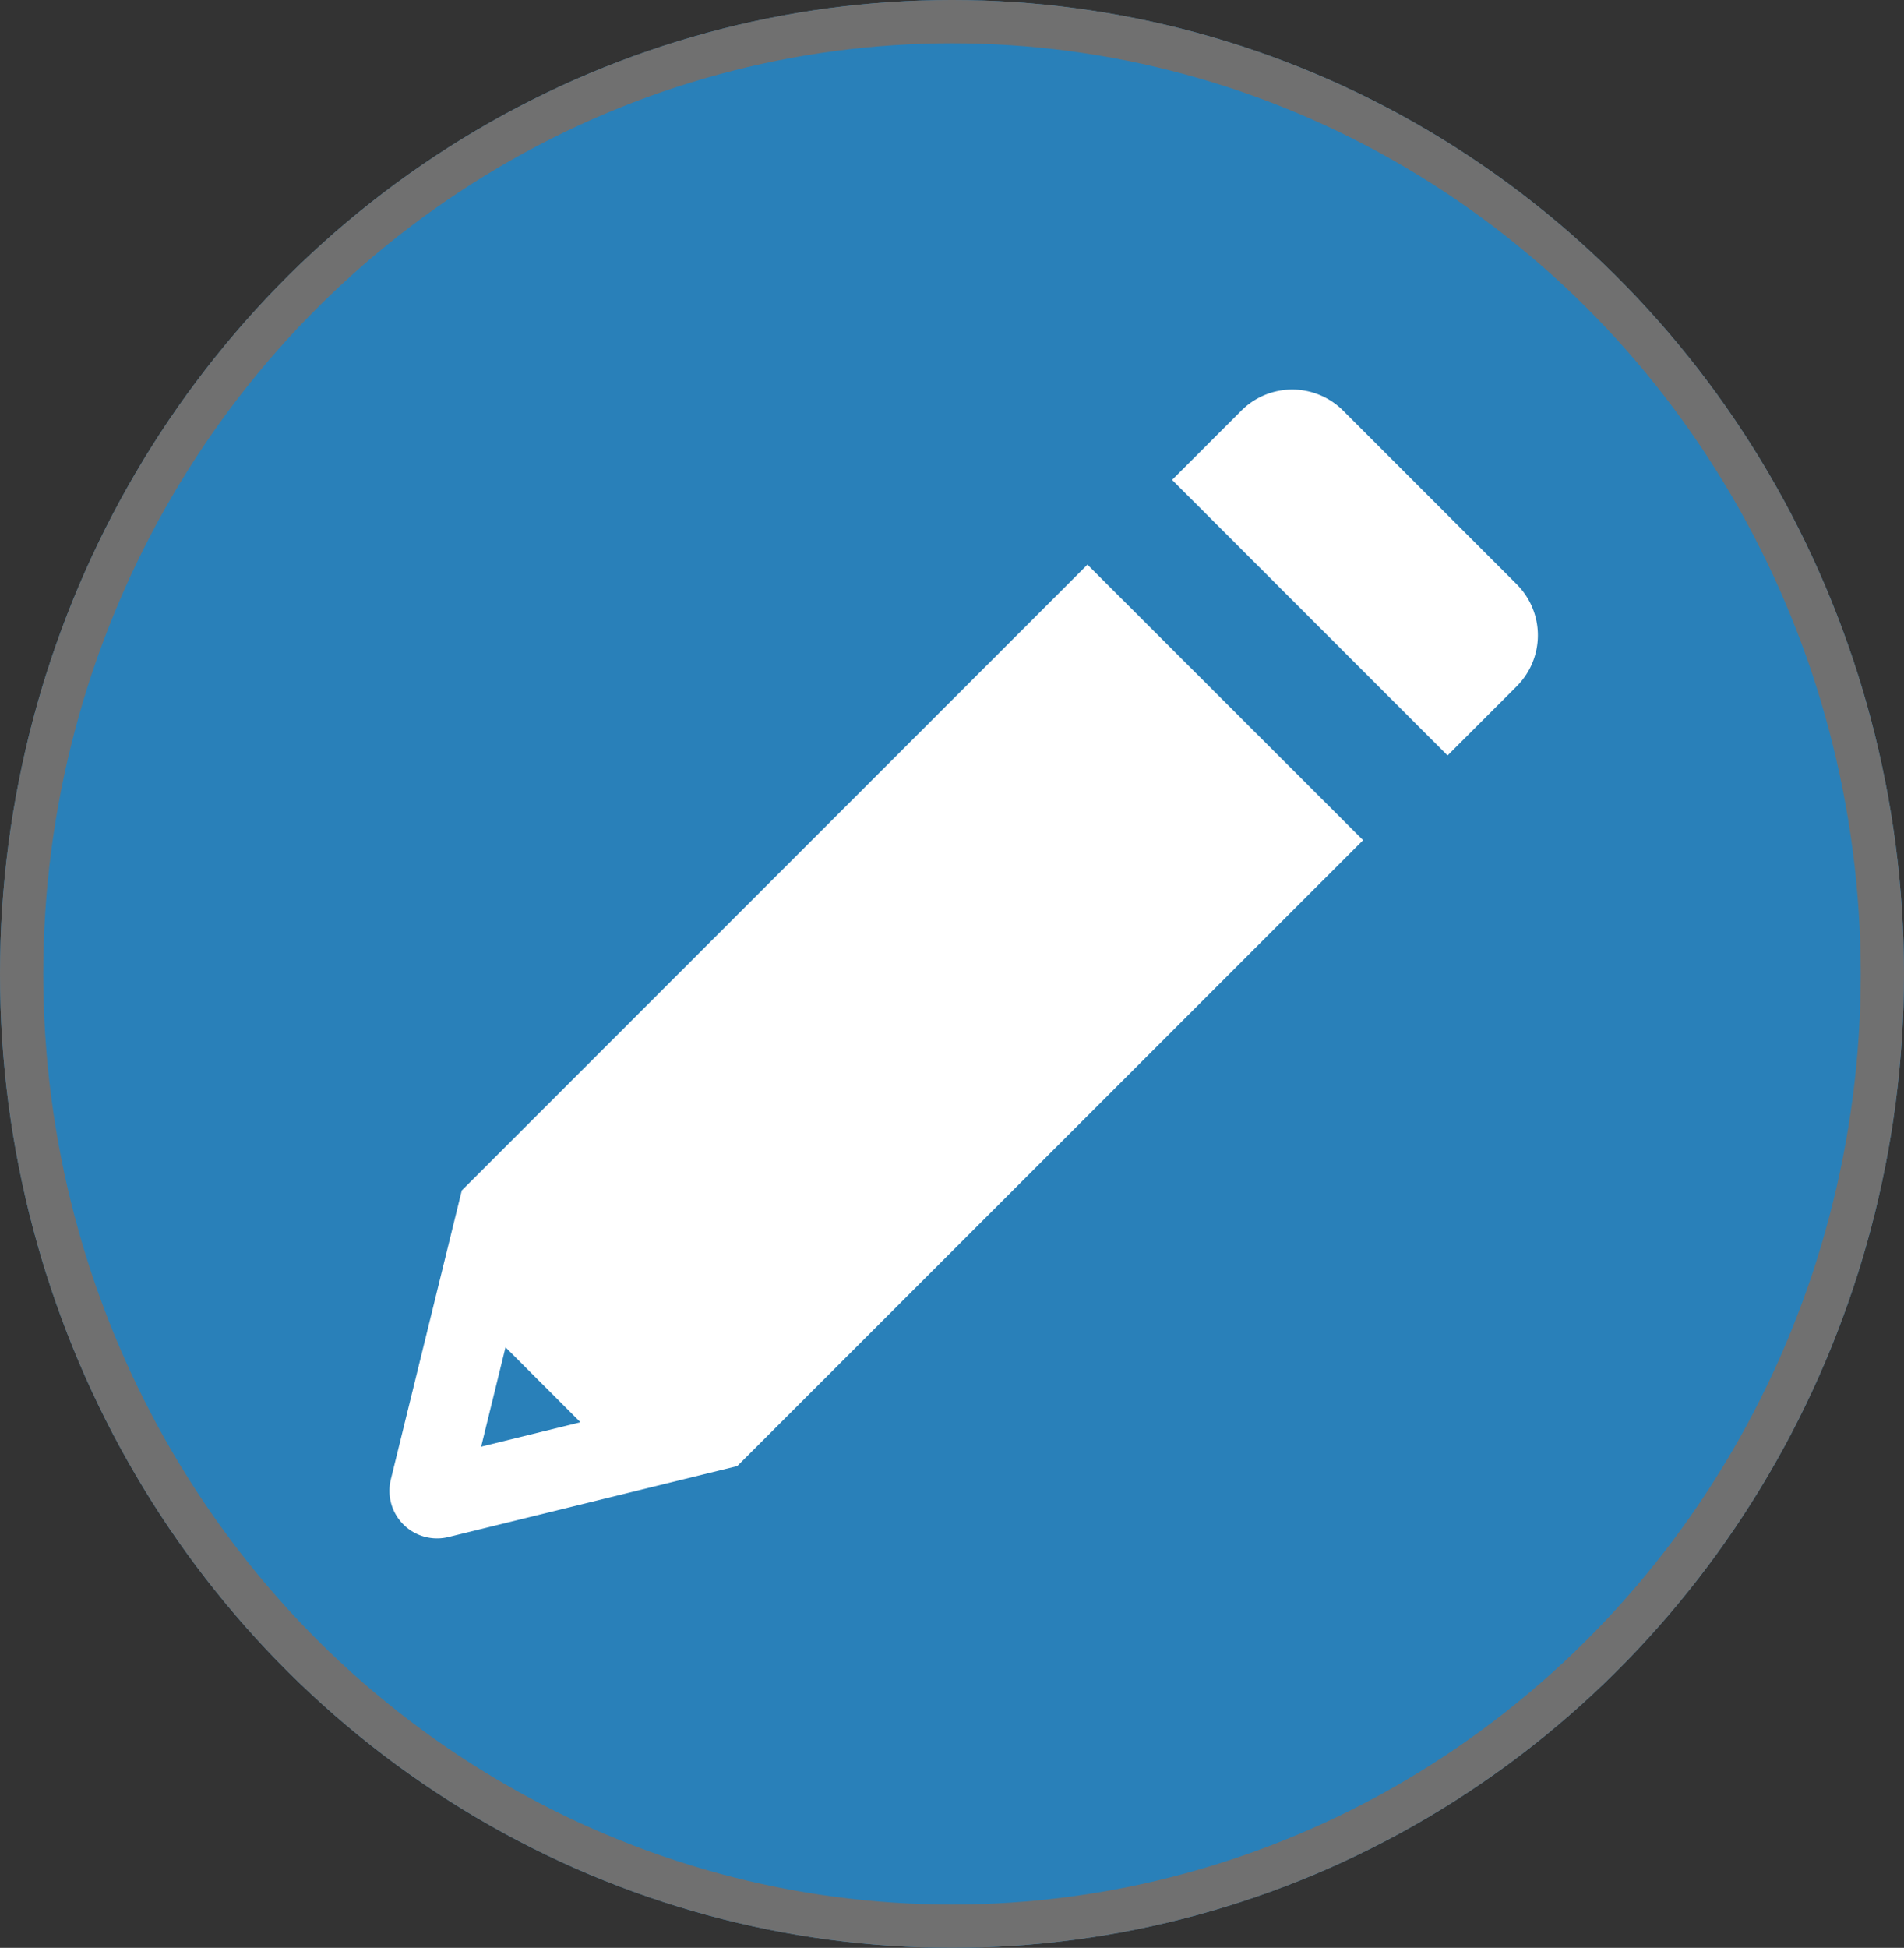 <svg xmlns="http://www.w3.org/2000/svg" width="44" height="45" viewBox="0 0 44 45">
  <rect x="0" y="0" width="44" height="45" fill="#333333" stroke="none"/>
  <g id="icon-editar" transform="translate(-158 -496)">
    <g id="Elipse_92" data-name="Elipse 92" transform="translate(158 496)" fill="#2980b9" stroke="#707070" stroke-width="1">
      <ellipse cx="22" cy="22.5" rx="22" ry="22.5" stroke="none"/>
      <ellipse cx="22" cy="22.5" rx="21.5" ry="22" fill="none"/>
    </g>
    <g id="edit" transform="translate(167 505)">
      <g id="Grupo_1814" data-name="Grupo 1814" transform="translate(0 4.044)">
        <g id="Grupo_1813" data-name="Grupo 1813">
          <path id="Caminho_5403" data-name="Caminho 5403" d="M16.13,78.008,1.671,92.467.032,99.142a1.1,1.1,0,0,0,1.331,1.331l6.674-1.639L22.5,84.374ZM2.119,98.385l.563-2.295,1.731,1.731Z" transform="translate(0 -78.008)" fill="#fff"/>
        </g>
      </g>
      <g id="Grupo_1816" data-name="Grupo 1816" transform="translate(18.088)">
        <g id="Grupo_1815" data-name="Grupo 1815">
          <path id="Caminho_5404" data-name="Caminho 5404" d="M356.925,4.5,352.912.487a1.664,1.664,0,0,0-2.353,0l-1.6,1.6,6.366,6.366,1.6-1.6A1.664,1.664,0,0,0,356.925,4.5Z" transform="translate(-348.961 0)" fill="#fff"/>
        </g>
      </g>
    </g>
  </g>
</svg>
